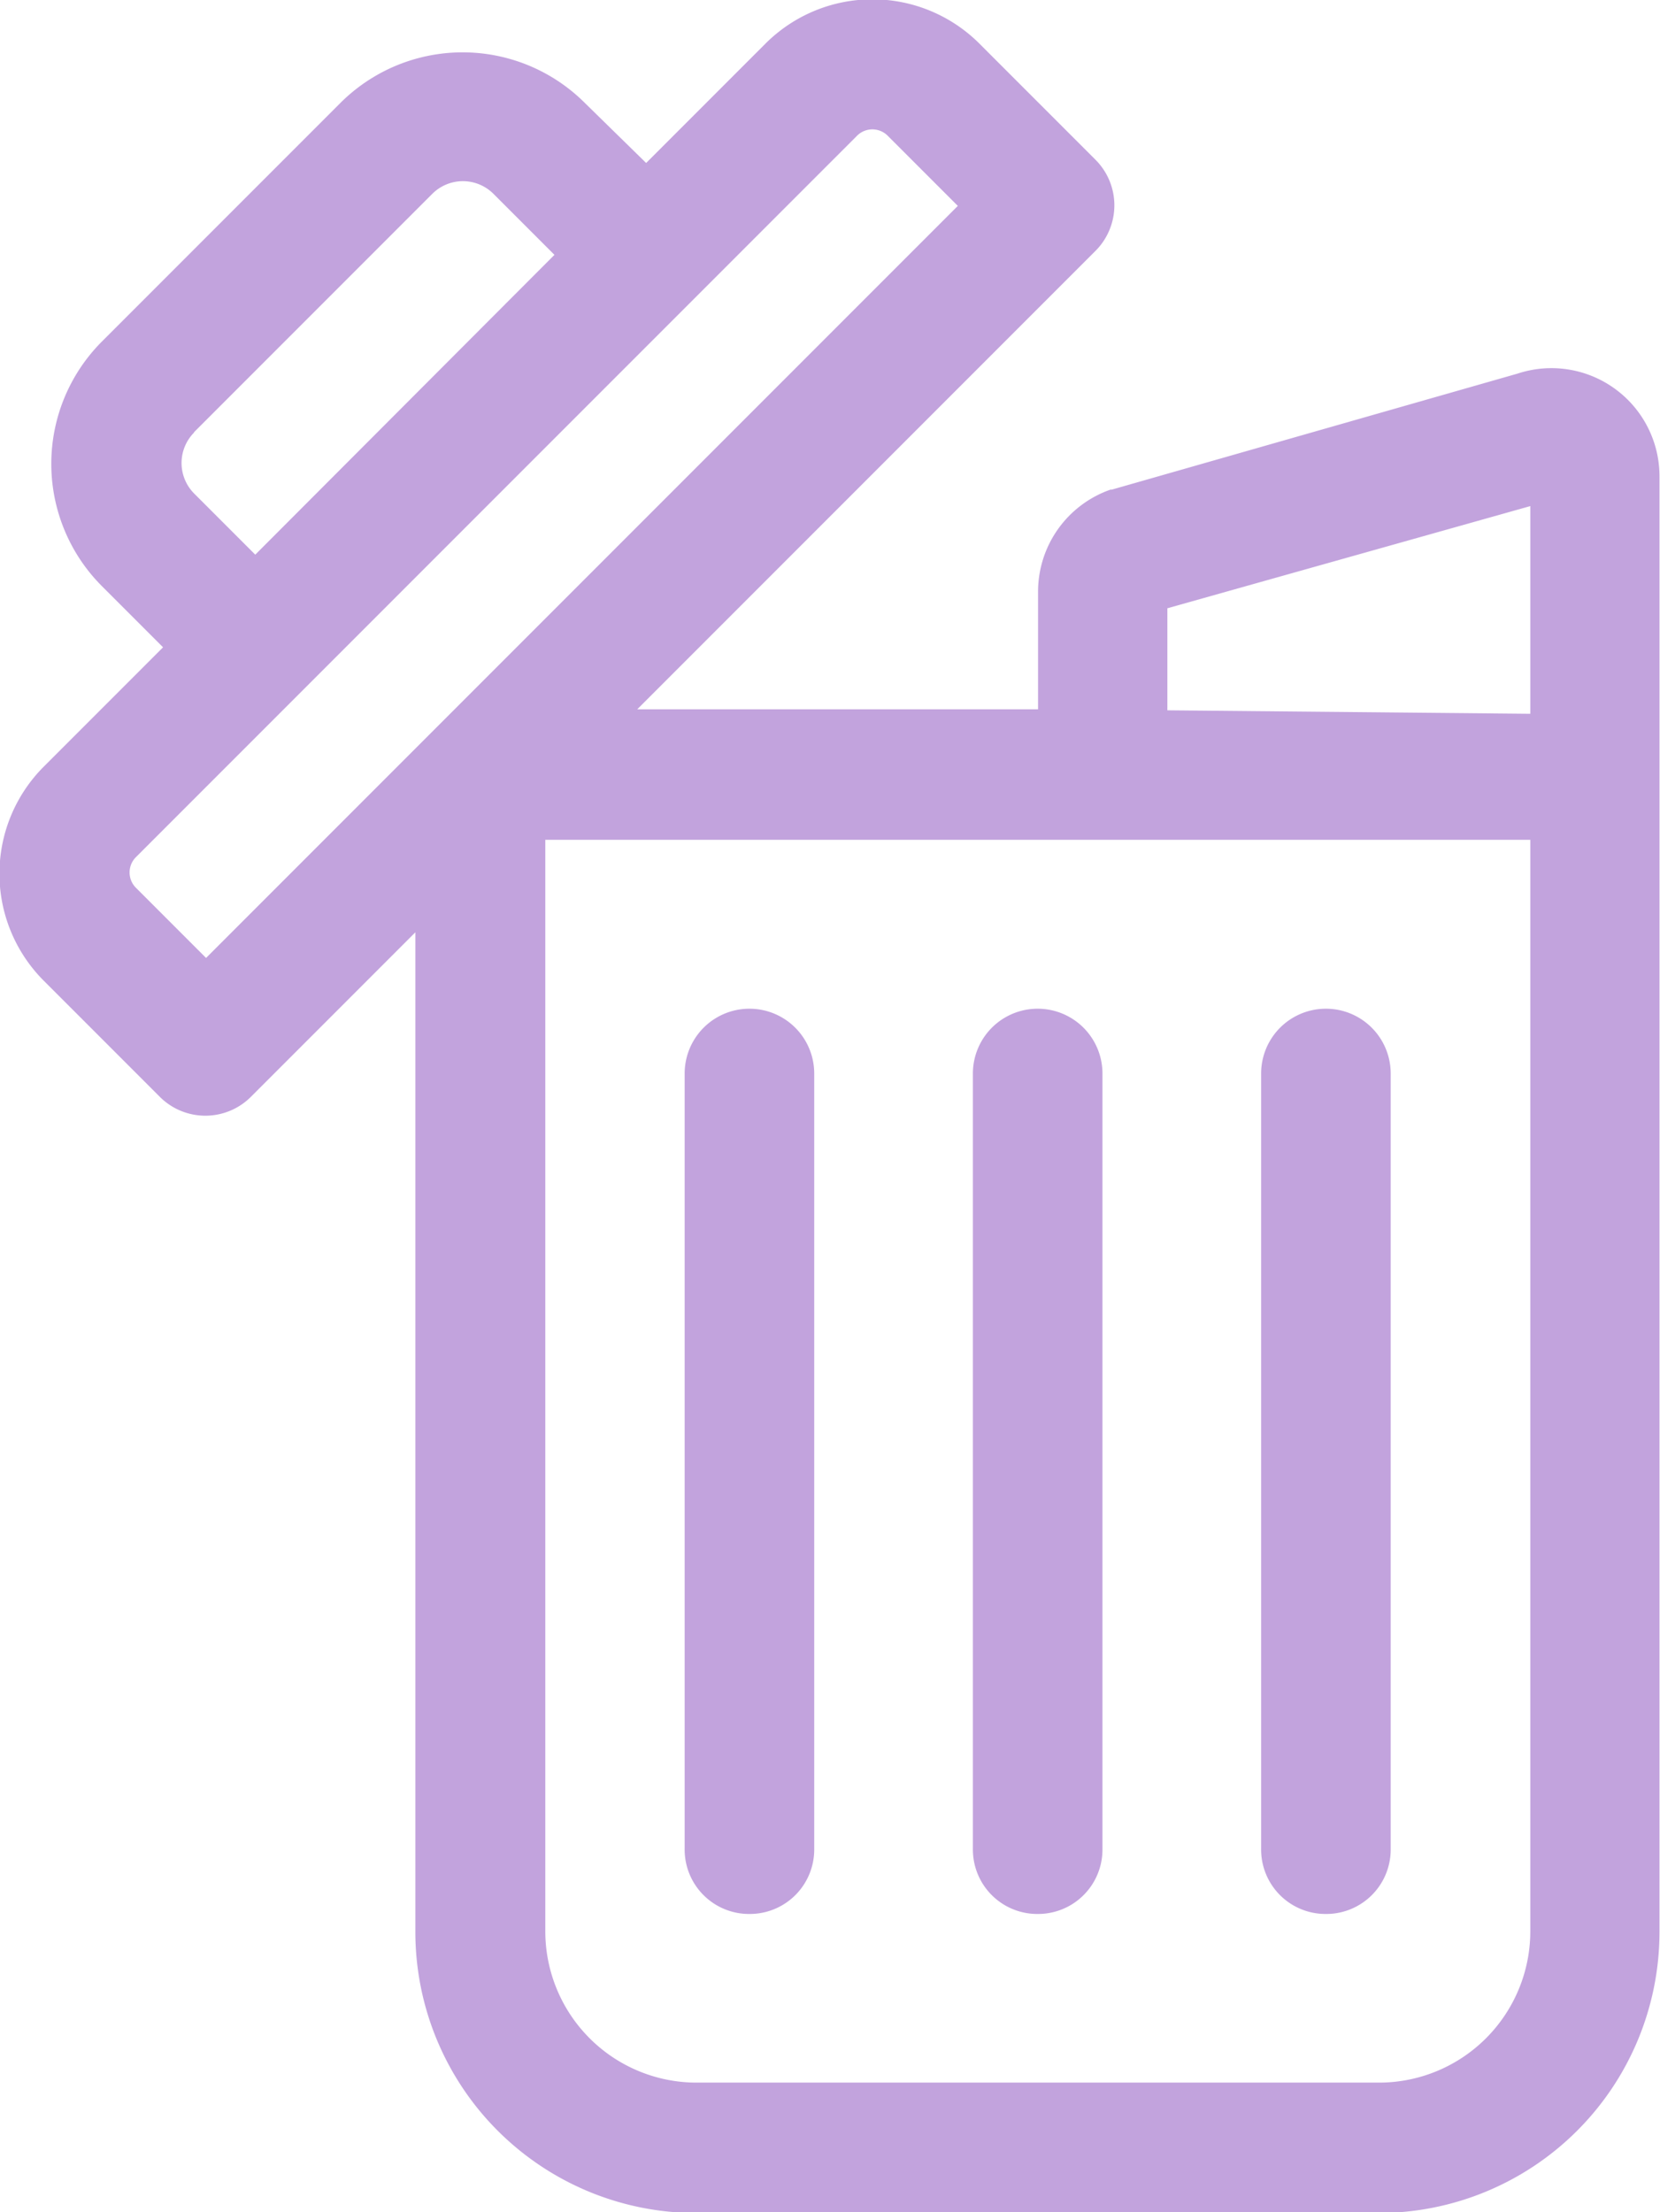 <svg xmlns="http://www.w3.org/2000/svg" width="12.889" height="17.169" viewBox="0 0 12.889 17.169">
  <g id="delete" transform="translate(-63.818)">
    <path id="Path_65159" data-name="Path 65159" d="M75.6,2.9l-3.149.9-.01,0a.839.839,0,0,0-.563.792v.913H68.766l3.556-3.556a.5.5,0,0,0,0-.711l-.9-.9a1.175,1.175,0,0,0-1.66,0l-.927.927L68.36.8a1.343,1.343,0,0,0-1.9,0l-1.85,1.85a1.343,1.343,0,0,0,0,1.9l.474.474-.927.927a1.175,1.175,0,0,0,0,1.66l.9.9a.5.5,0,0,0,.711,0l1.275-1.275v7.76a2.182,2.182,0,0,0,2.18,2.18h5.3a2.182,2.182,0,0,0,2.18-2.18V3.7A.839.839,0,0,0,75.6,2.9Zm-10.275.454,1.85-1.85a.336.336,0,0,1,.474,0l.474.474L65.8,4.305l-.474-.474A.336.336,0,0,1,65.325,3.357Zm.093,4.081-.545-.545a.168.168,0,0,1,0-.237l5.6-5.6a.168.168,0,0,1,.237,0l.545.545ZM75.7,14.99a1.175,1.175,0,0,1-1.174,1.174h-5.3a1.175,1.175,0,0,1-1.174-1.174V6.518H75.7Zm0-9.45-2.818-.027V4.721L75.7,3.928Z" fill="#c2a3dd"/>
    <path id="Path_65160" data-name="Path 65160" d="M222.934,240.407a.5.5,0,0,0,.5-.5v-6.023a.5.5,0,1,0-1.006,0V239.9A.5.5,0,0,0,222.934,240.407Z" transform="translate(-153.294 -225.552)" fill="#c2a3dd"/>
    <path id="Path_65161" data-name="Path 65161" d="M289.675,240.407a.5.5,0,0,0,.5-.5v-6.023a.5.5,0,1,0-1.006,0V239.9A.5.5,0,0,0,289.675,240.407Z" transform="translate(-217.797 -225.552)" fill="#c2a3dd"/>
    <path id="Path_65162" data-name="Path 65162" d="M356.415,240.407a.5.5,0,0,0,.5-.5v-6.023a.5.5,0,1,0-1.006,0V239.9A.5.5,0,0,0,356.415,240.407Z" transform="translate(-282.299 -225.552)" fill="#c2a3dd"/>
  </g>
</svg>
